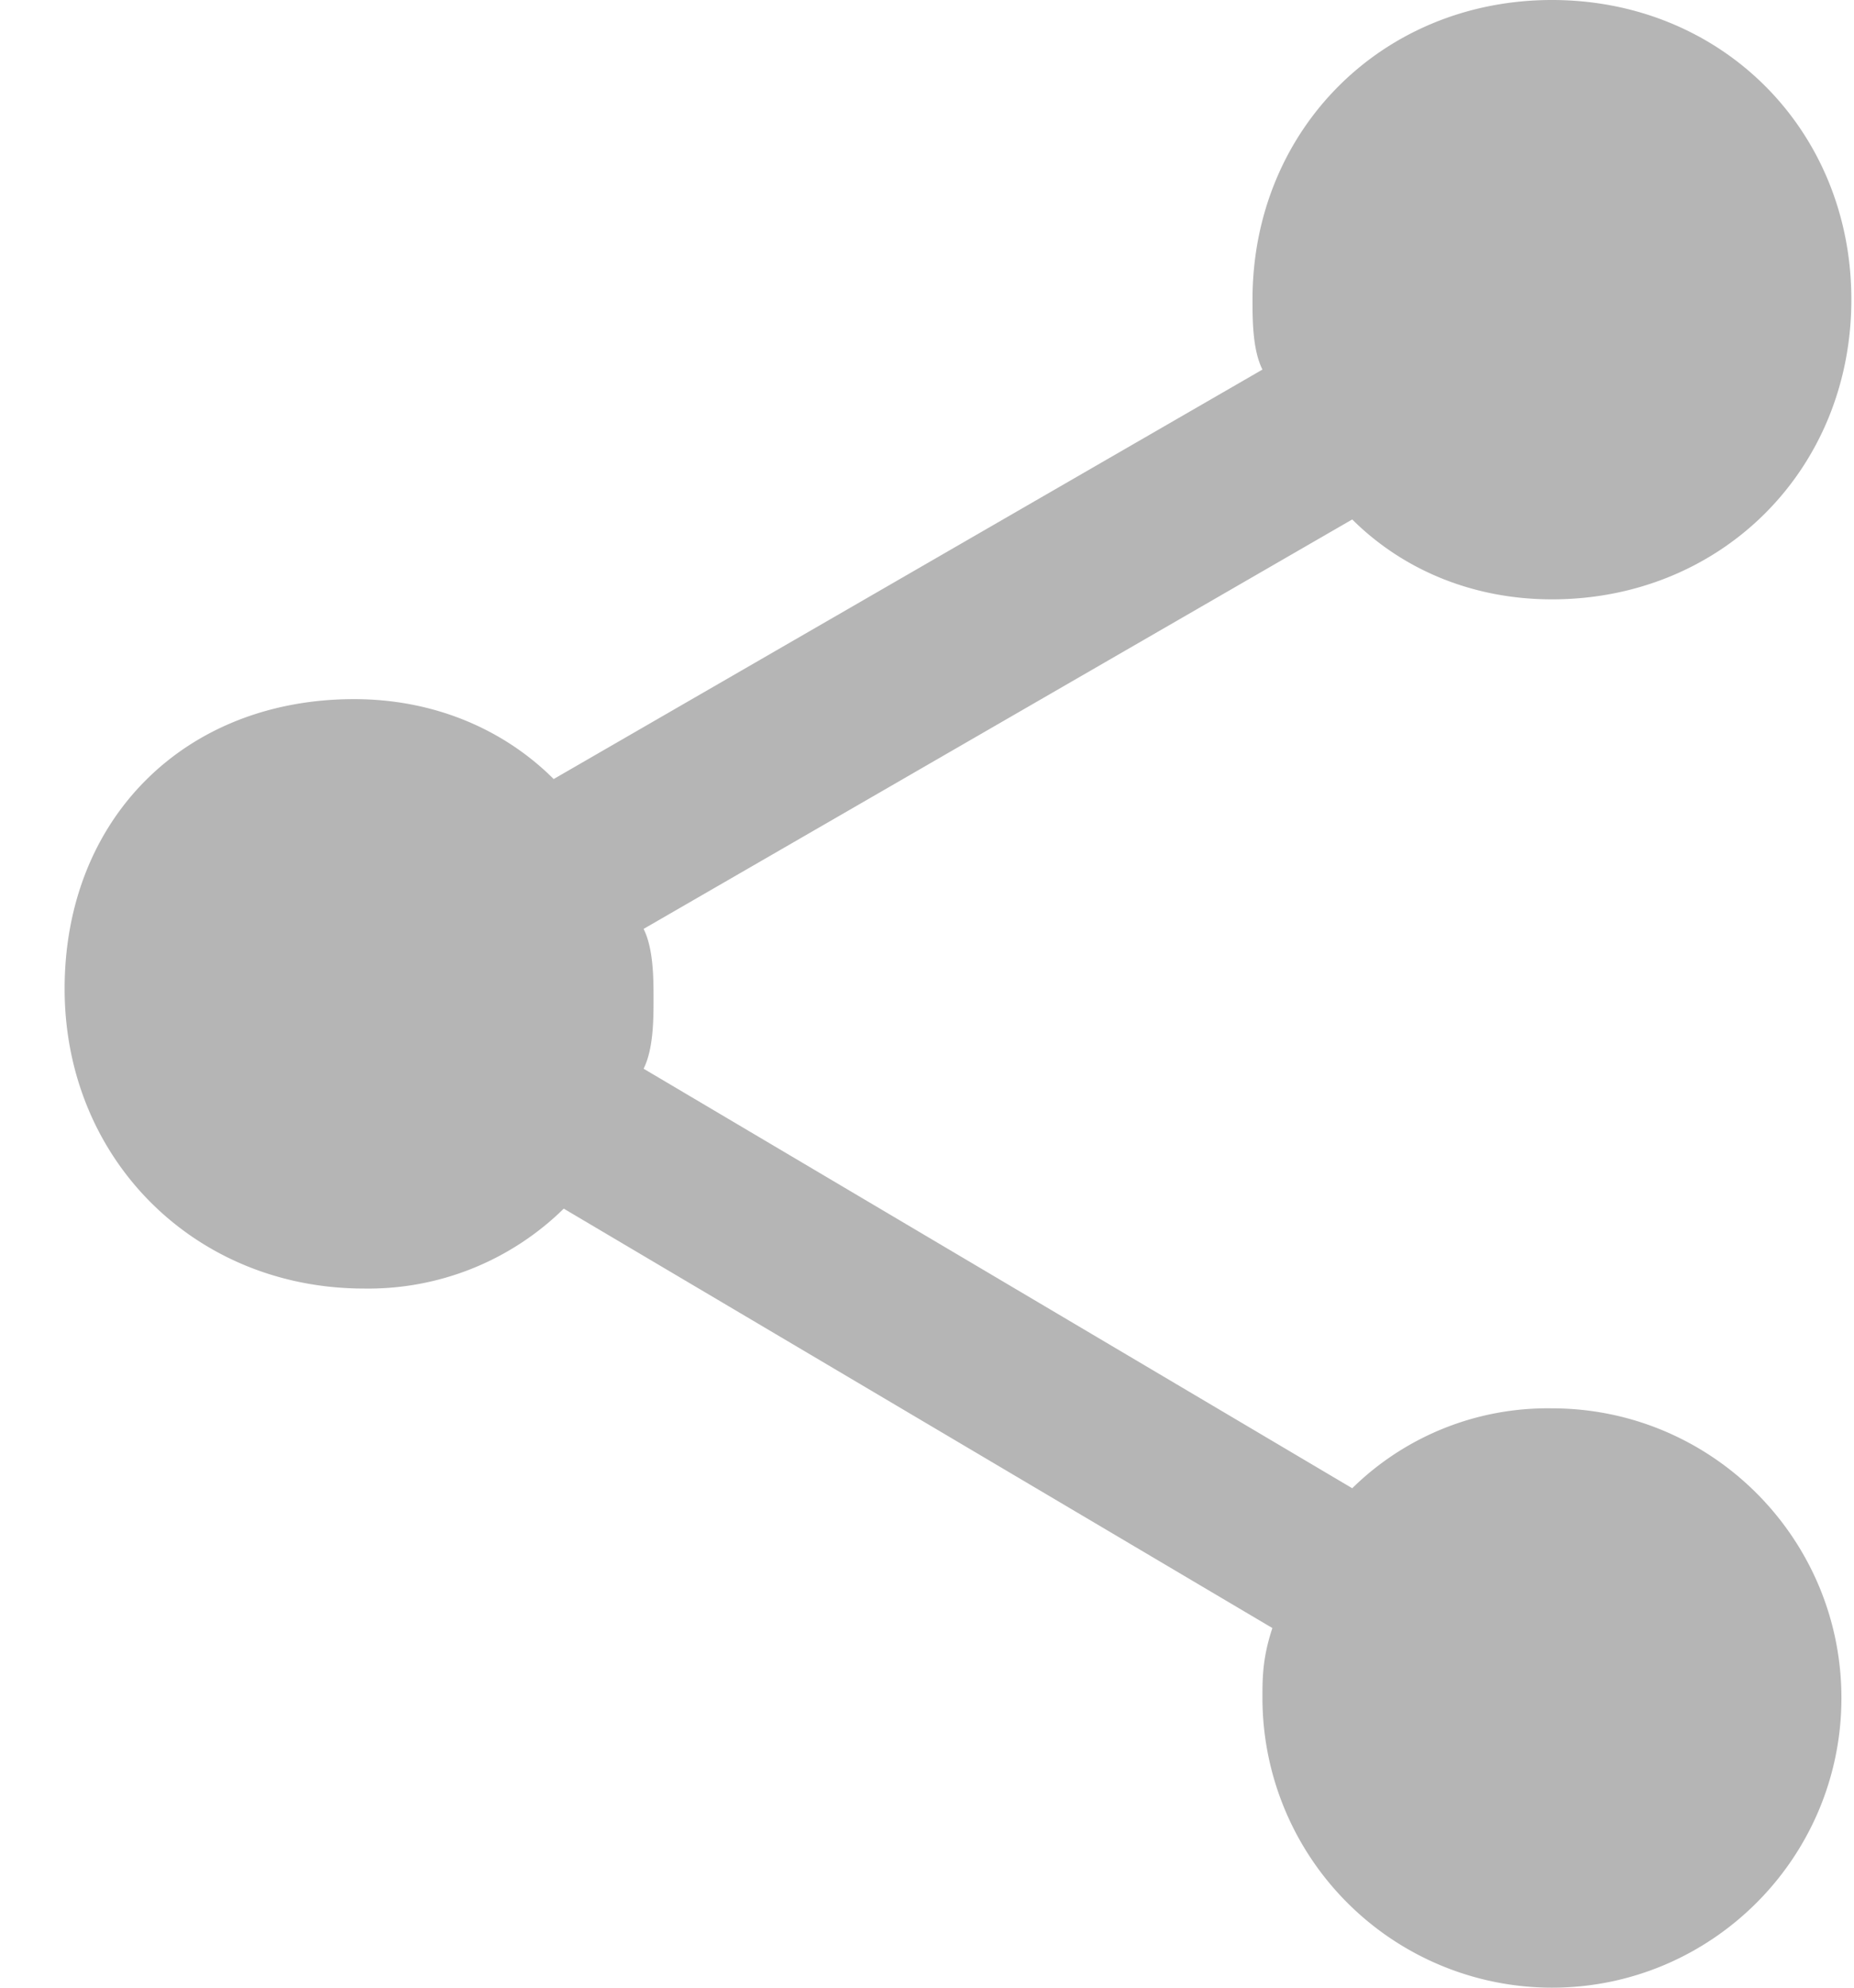 <svg width="14" height="15" viewBox="0 0 14 15" xmlns="http://www.w3.org/2000/svg"><title>share-button</title><path d="M2.674 5.276c.603 0 1.13.227 1.507.603l5.352-3.09c-.075-.15-.075-.377-.075-.528C9.458.98 10.438 0 11.719 0 13 0 13.98.98 13.98 2.261c0 1.282-.98 2.262-2.261 2.262-.603 0-1.13-.227-1.508-.603L4.86 7.01c.075.15.075.377.075.528 0 .15 0 .377-.075.527l5.351 3.166a2.105 2.105 0 0 1 1.508-.603c1.206 0 2.186.98 2.186 2.186S12.925 15 11.719 15a2.188 2.188 0 0 1-2.186-2.186c0-.15 0-.301.075-.528L4.257 9.121a2.105 2.105 0 0 1-1.508.603c-1.281 0-2.261-.98-2.261-2.262 0-1.281.904-2.186 2.186-2.186z" fill="#B5B5B5"/></svg>
